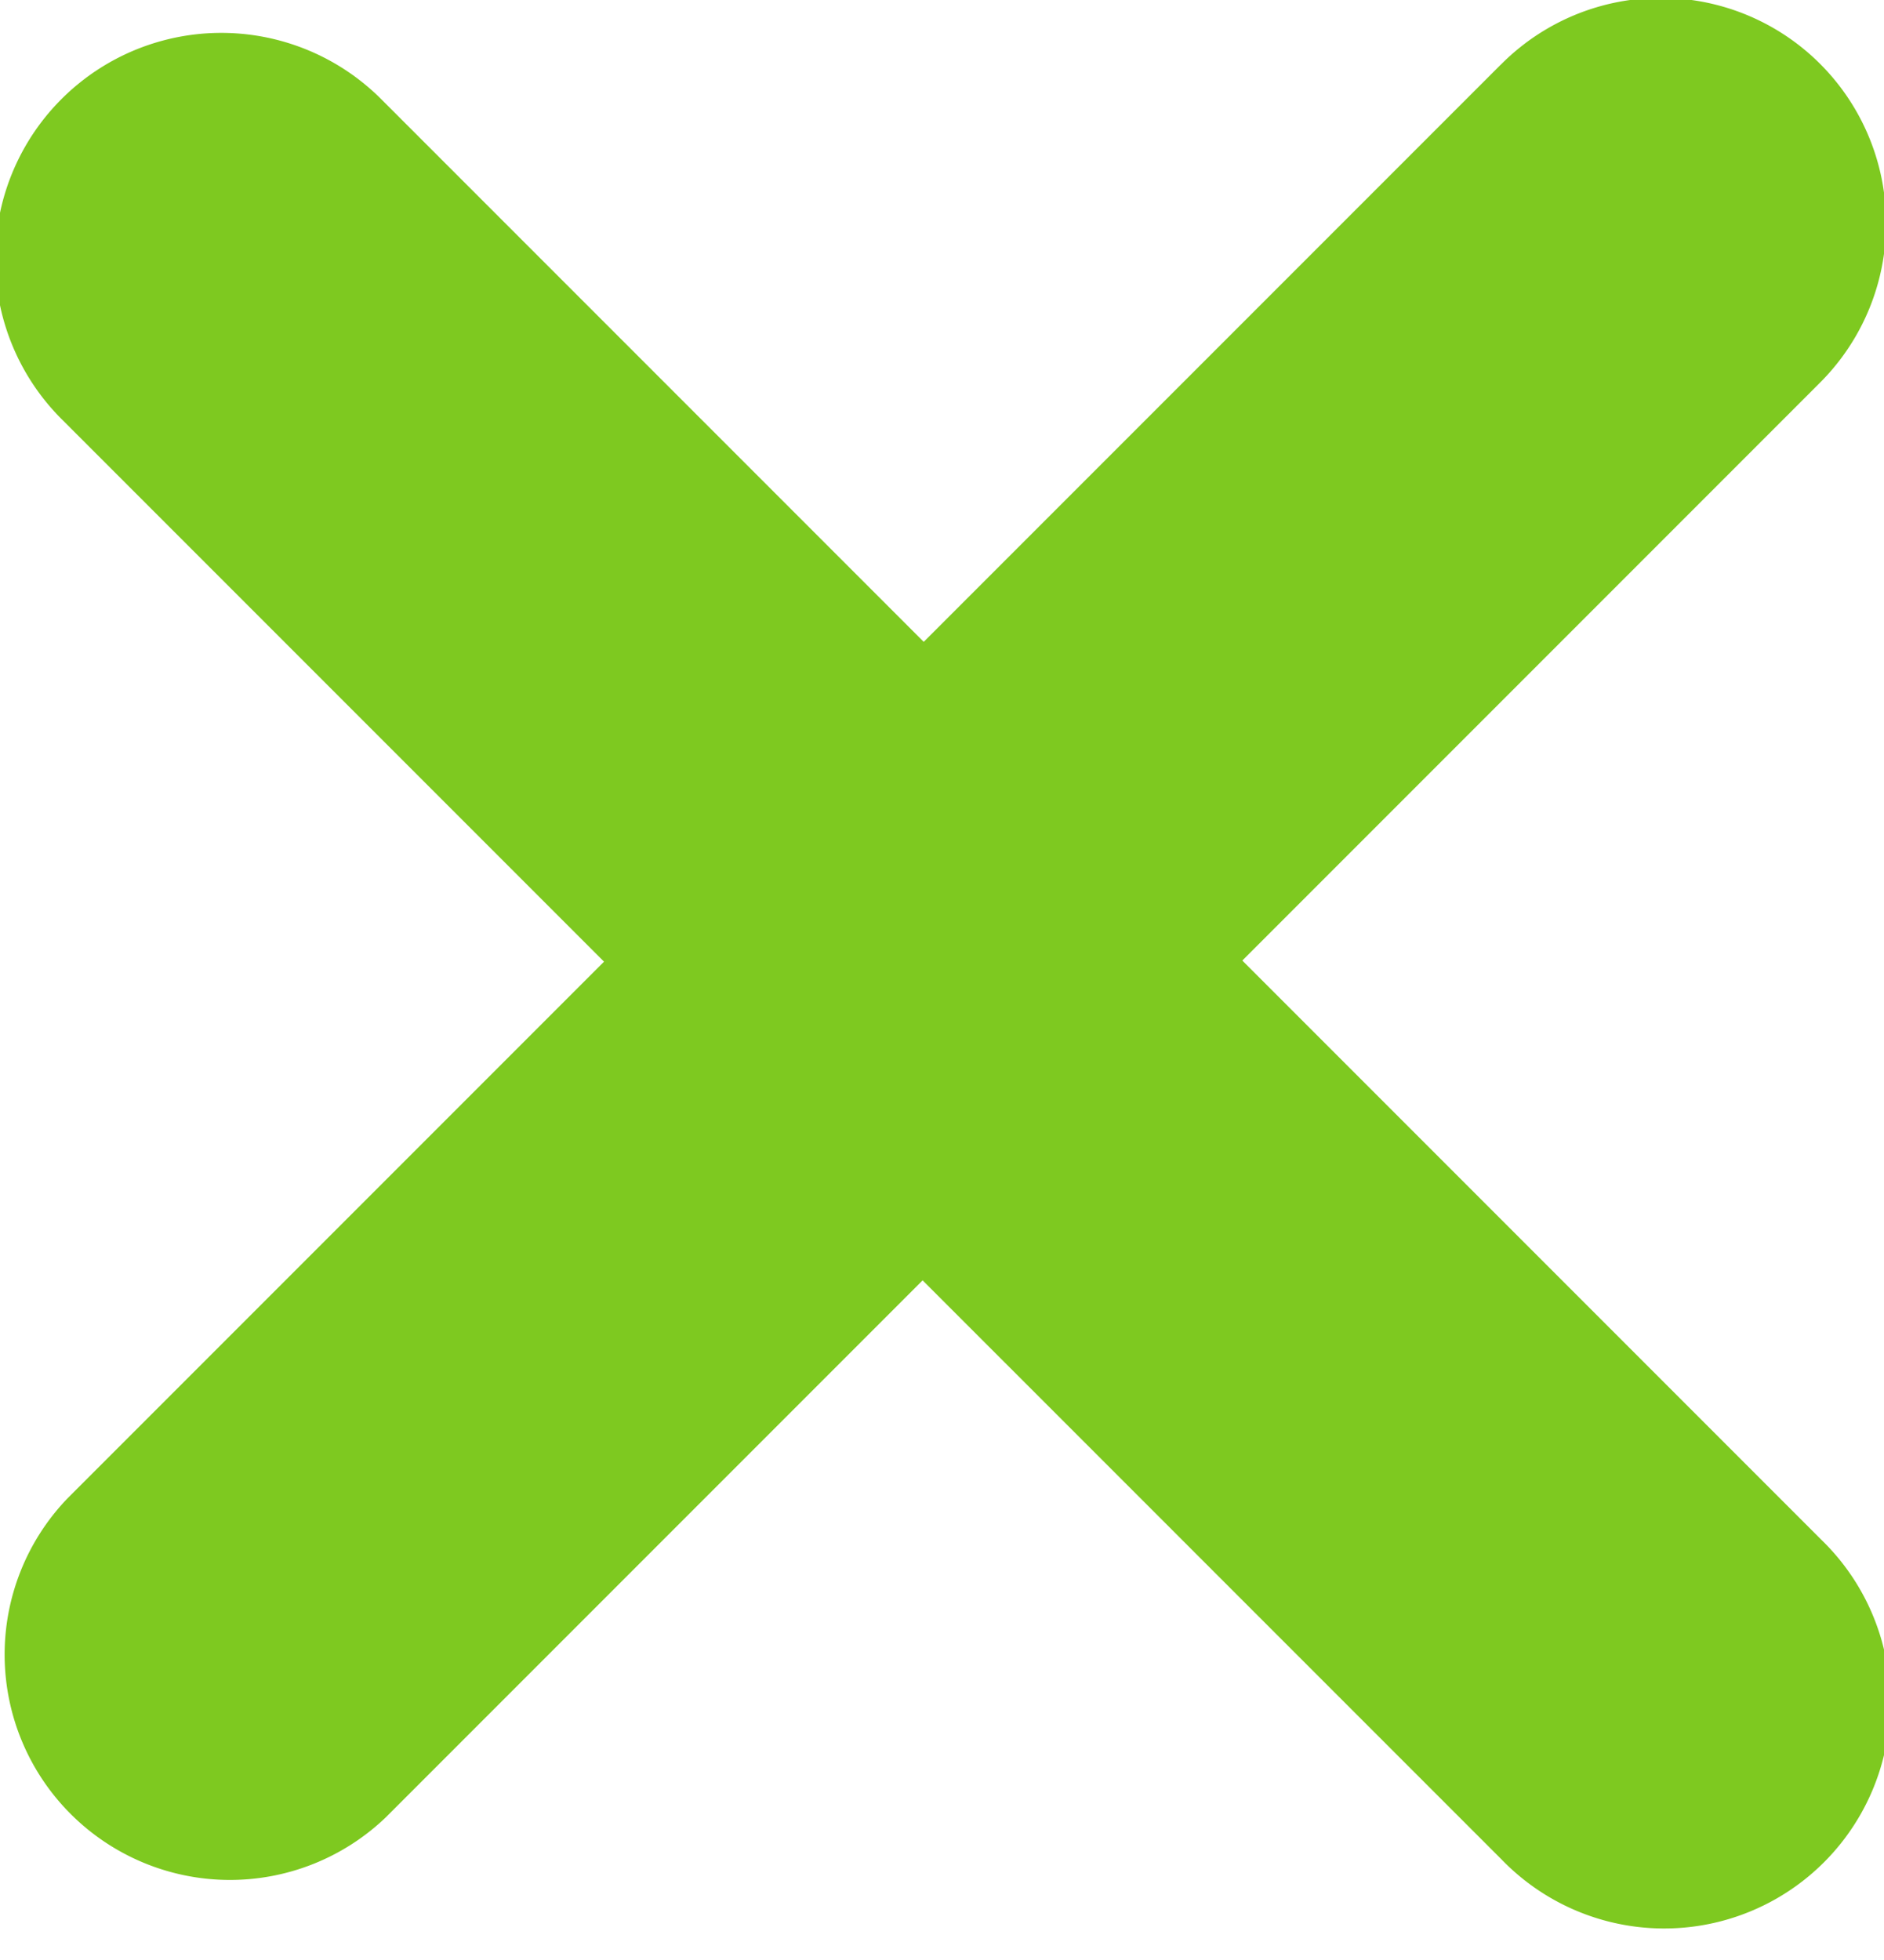 <svg xmlns="http://www.w3.org/2000/svg" xmlns:xlink="http://www.w3.org/1999/xlink" width="25" height="26" viewBox="0 0 25 26"><defs><path id="gp5ya" d="M1369.075 7620.332l19.092 19.092a3 3 0 1 1-4.242 4.242l-19.092-19.091a3 3 0 1 1 4.242-4.243z"/><path id="gp5yb" d="M1383.912 7619.86l-19.02 19.02a2.99 2.99 0 0 0 4.227 4.228l19.02-19.02a2.989 2.989 0 1 0-4.227-4.227z"/></defs><g><g transform="translate(-1364 -7619)"><use fill="#7ec920" xlink:href="#gp5ya"/></g><g transform="translate(-1364 -7619)"><use fill="#7ec920" xlink:href="#gp5yb"/></g></g></svg>